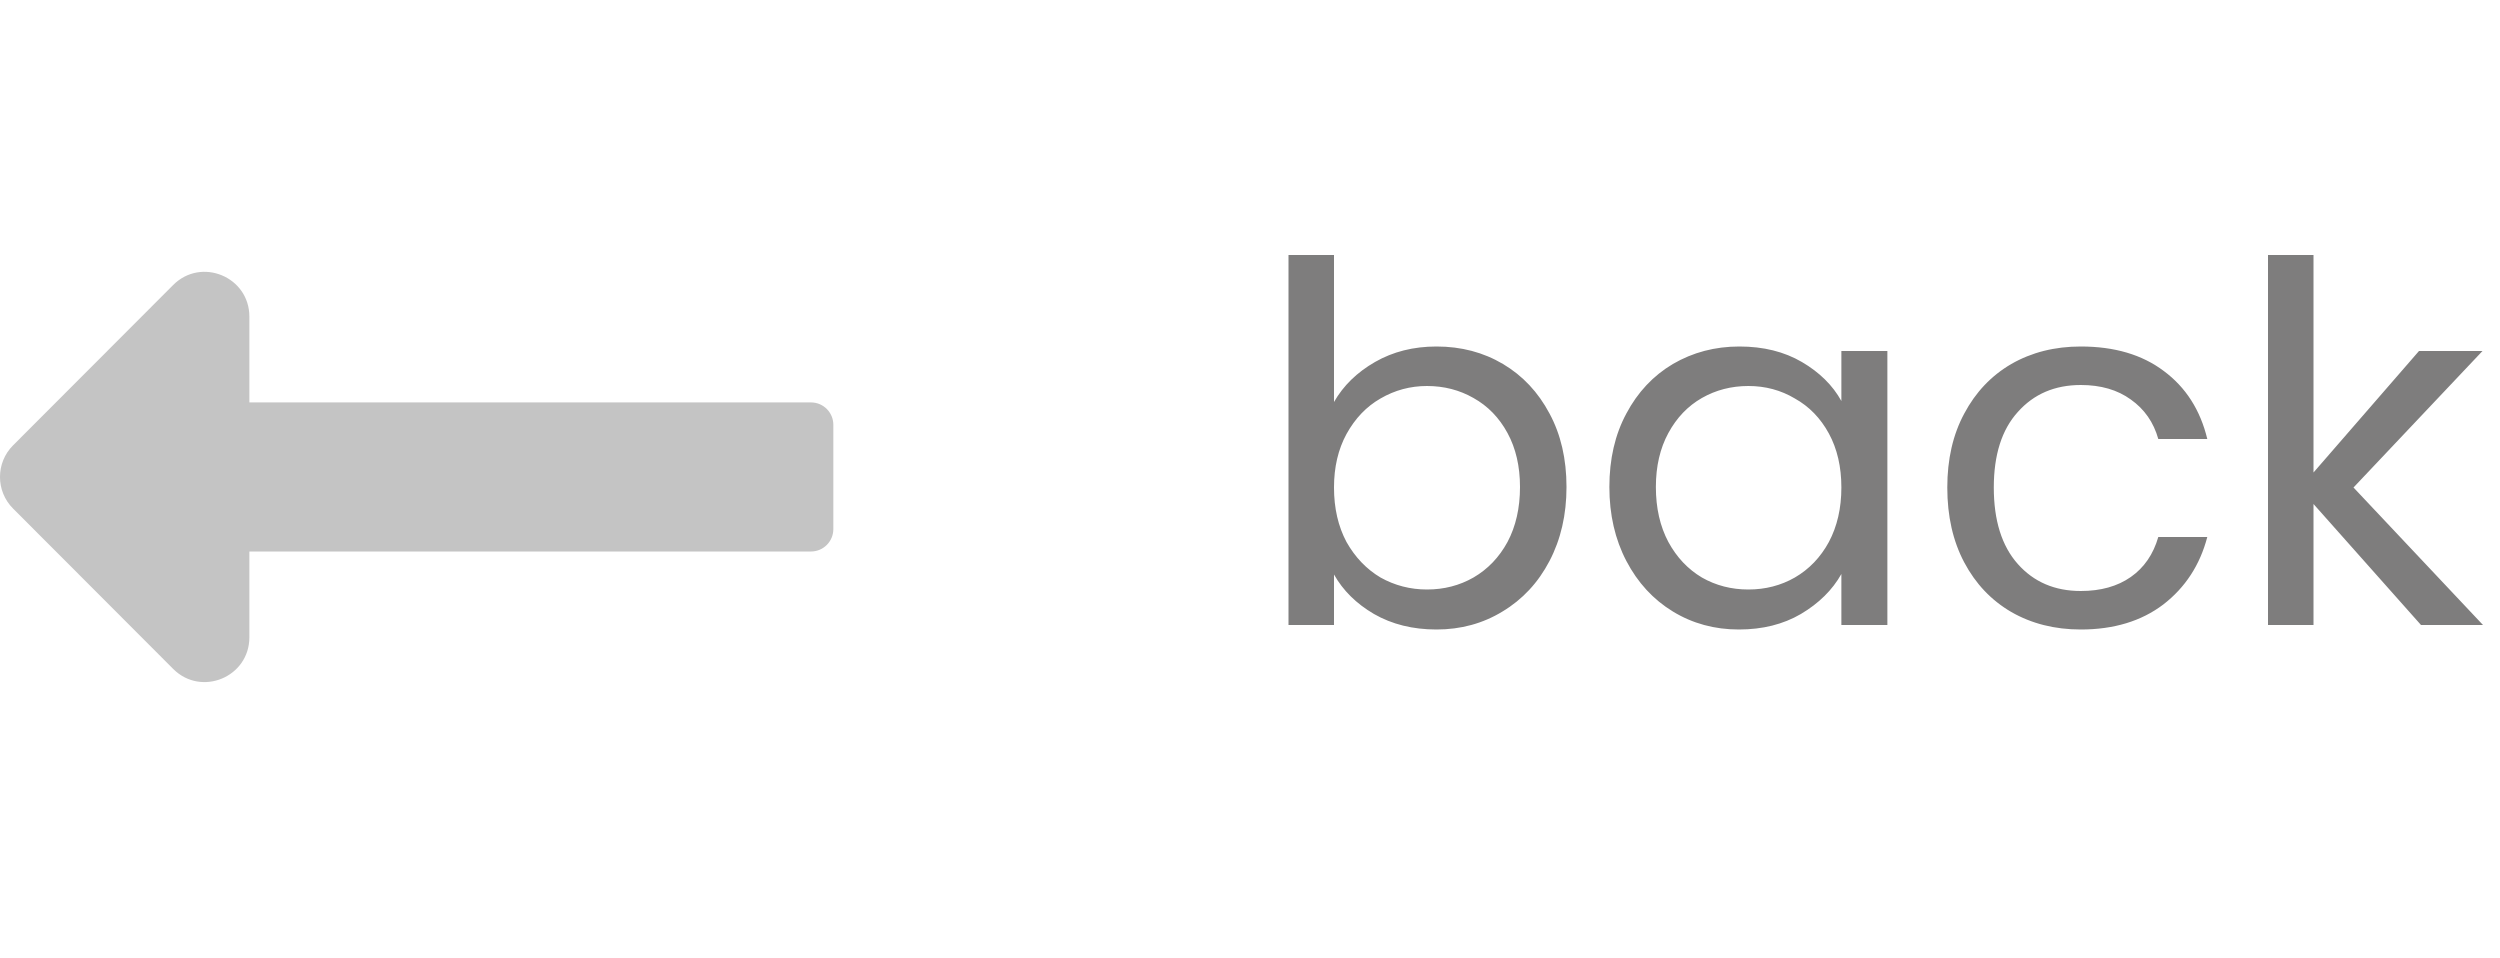 <svg width="60" height="23" viewBox="0 0 60 23" fill="none" xmlns="http://www.w3.org/2000/svg">
<path d="M32.016 9.648C32.24 9.256 32.568 8.936 33 8.688C33.432 8.44 33.924 8.316 34.476 8.316C35.068 8.316 35.6 8.456 36.072 8.736C36.544 9.016 36.916 9.412 37.188 9.924C37.46 10.428 37.596 11.016 37.596 11.688C37.596 12.352 37.46 12.944 37.188 13.464C36.916 13.984 36.54 14.388 36.06 14.676C35.588 14.964 35.06 15.108 34.476 15.108C33.908 15.108 33.408 14.984 32.976 14.736C32.552 14.488 32.232 14.172 32.016 13.788V15H30.924V6.12H32.016V9.648ZM36.48 11.688C36.48 11.192 36.38 10.76 36.18 10.392C35.98 10.024 35.708 9.744 35.364 9.552C35.028 9.36 34.656 9.264 34.248 9.264C33.848 9.264 33.476 9.364 33.132 9.564C32.796 9.756 32.524 10.04 32.316 10.416C32.116 10.784 32.016 11.212 32.016 11.7C32.016 12.196 32.116 12.632 32.316 13.008C32.524 13.376 32.796 13.66 33.132 13.86C33.476 14.052 33.848 14.148 34.248 14.148C34.656 14.148 35.028 14.052 35.364 13.86C35.708 13.66 35.98 13.376 36.18 13.008C36.38 12.632 36.48 12.192 36.48 11.688ZM38.625 11.688C38.625 11.016 38.761 10.428 39.033 9.924C39.305 9.412 39.677 9.016 40.149 8.736C40.629 8.456 41.161 8.316 41.745 8.316C42.321 8.316 42.821 8.44 43.245 8.688C43.669 8.936 43.985 9.248 44.193 9.624V8.424H45.297V15H44.193V13.776C43.977 14.16 43.653 14.48 43.221 14.736C42.797 14.984 42.301 15.108 41.733 15.108C41.149 15.108 40.621 14.964 40.149 14.676C39.677 14.388 39.305 13.984 39.033 13.464C38.761 12.944 38.625 12.352 38.625 11.688ZM44.193 11.7C44.193 11.204 44.093 10.772 43.893 10.404C43.693 10.036 43.421 9.756 43.077 9.564C42.741 9.364 42.369 9.264 41.961 9.264C41.553 9.264 41.181 9.36 40.845 9.552C40.509 9.744 40.241 10.024 40.041 10.392C39.841 10.76 39.741 11.192 39.741 11.688C39.741 12.192 39.841 12.632 40.041 13.008C40.241 13.376 40.509 13.66 40.845 13.86C41.181 14.052 41.553 14.148 41.961 14.148C42.369 14.148 42.741 14.052 43.077 13.86C43.421 13.66 43.693 13.376 43.893 13.008C44.093 12.632 44.193 12.196 44.193 11.7ZM46.735 11.7C46.735 11.02 46.871 10.428 47.143 9.924C47.415 9.412 47.791 9.016 48.271 8.736C48.759 8.456 49.315 8.316 49.939 8.316C50.747 8.316 51.411 8.512 51.931 8.904C52.459 9.296 52.807 9.84 52.975 10.536H51.799C51.687 10.136 51.467 9.82 51.139 9.588C50.819 9.356 50.419 9.24 49.939 9.24C49.315 9.24 48.811 9.456 48.427 9.888C48.043 10.312 47.851 10.916 47.851 11.7C47.851 12.492 48.043 13.104 48.427 13.536C48.811 13.968 49.315 14.184 49.939 14.184C50.419 14.184 50.819 14.072 51.139 13.848C51.459 13.624 51.679 13.304 51.799 12.888H52.975C52.799 13.56 52.447 14.1 51.919 14.508C51.391 14.908 50.731 15.108 49.939 15.108C49.315 15.108 48.759 14.968 48.271 14.688C47.791 14.408 47.415 14.012 47.143 13.5C46.871 12.988 46.735 12.388 46.735 11.7ZM58.104 15L55.524 12.096V15H54.432V6.12H55.524V11.34L58.056 8.424H59.58L56.484 11.7L59.592 15H58.104Z" fill="#7E7D7D"/>
<g clip-path="url(#clip0)">
<path d="M5.985 13.236H19.464C19.76 13.236 20 12.995 20 12.699V10.195C20 9.899 19.76 9.658 19.464 9.658H5.985V7.599C5.985 6.643 4.831 6.164 4.156 6.84L0.314 10.688C-0.105 11.107 -0.105 11.787 0.314 12.206L4.156 16.054C4.831 16.73 5.985 16.251 5.985 15.295V13.236Z" fill="#C4C4C4"/>
</g>
<defs>
<clipPath id="clip0">
<rect width="20" height="22.895" fill="white"/>
</clipPath>
</defs>
</svg>

